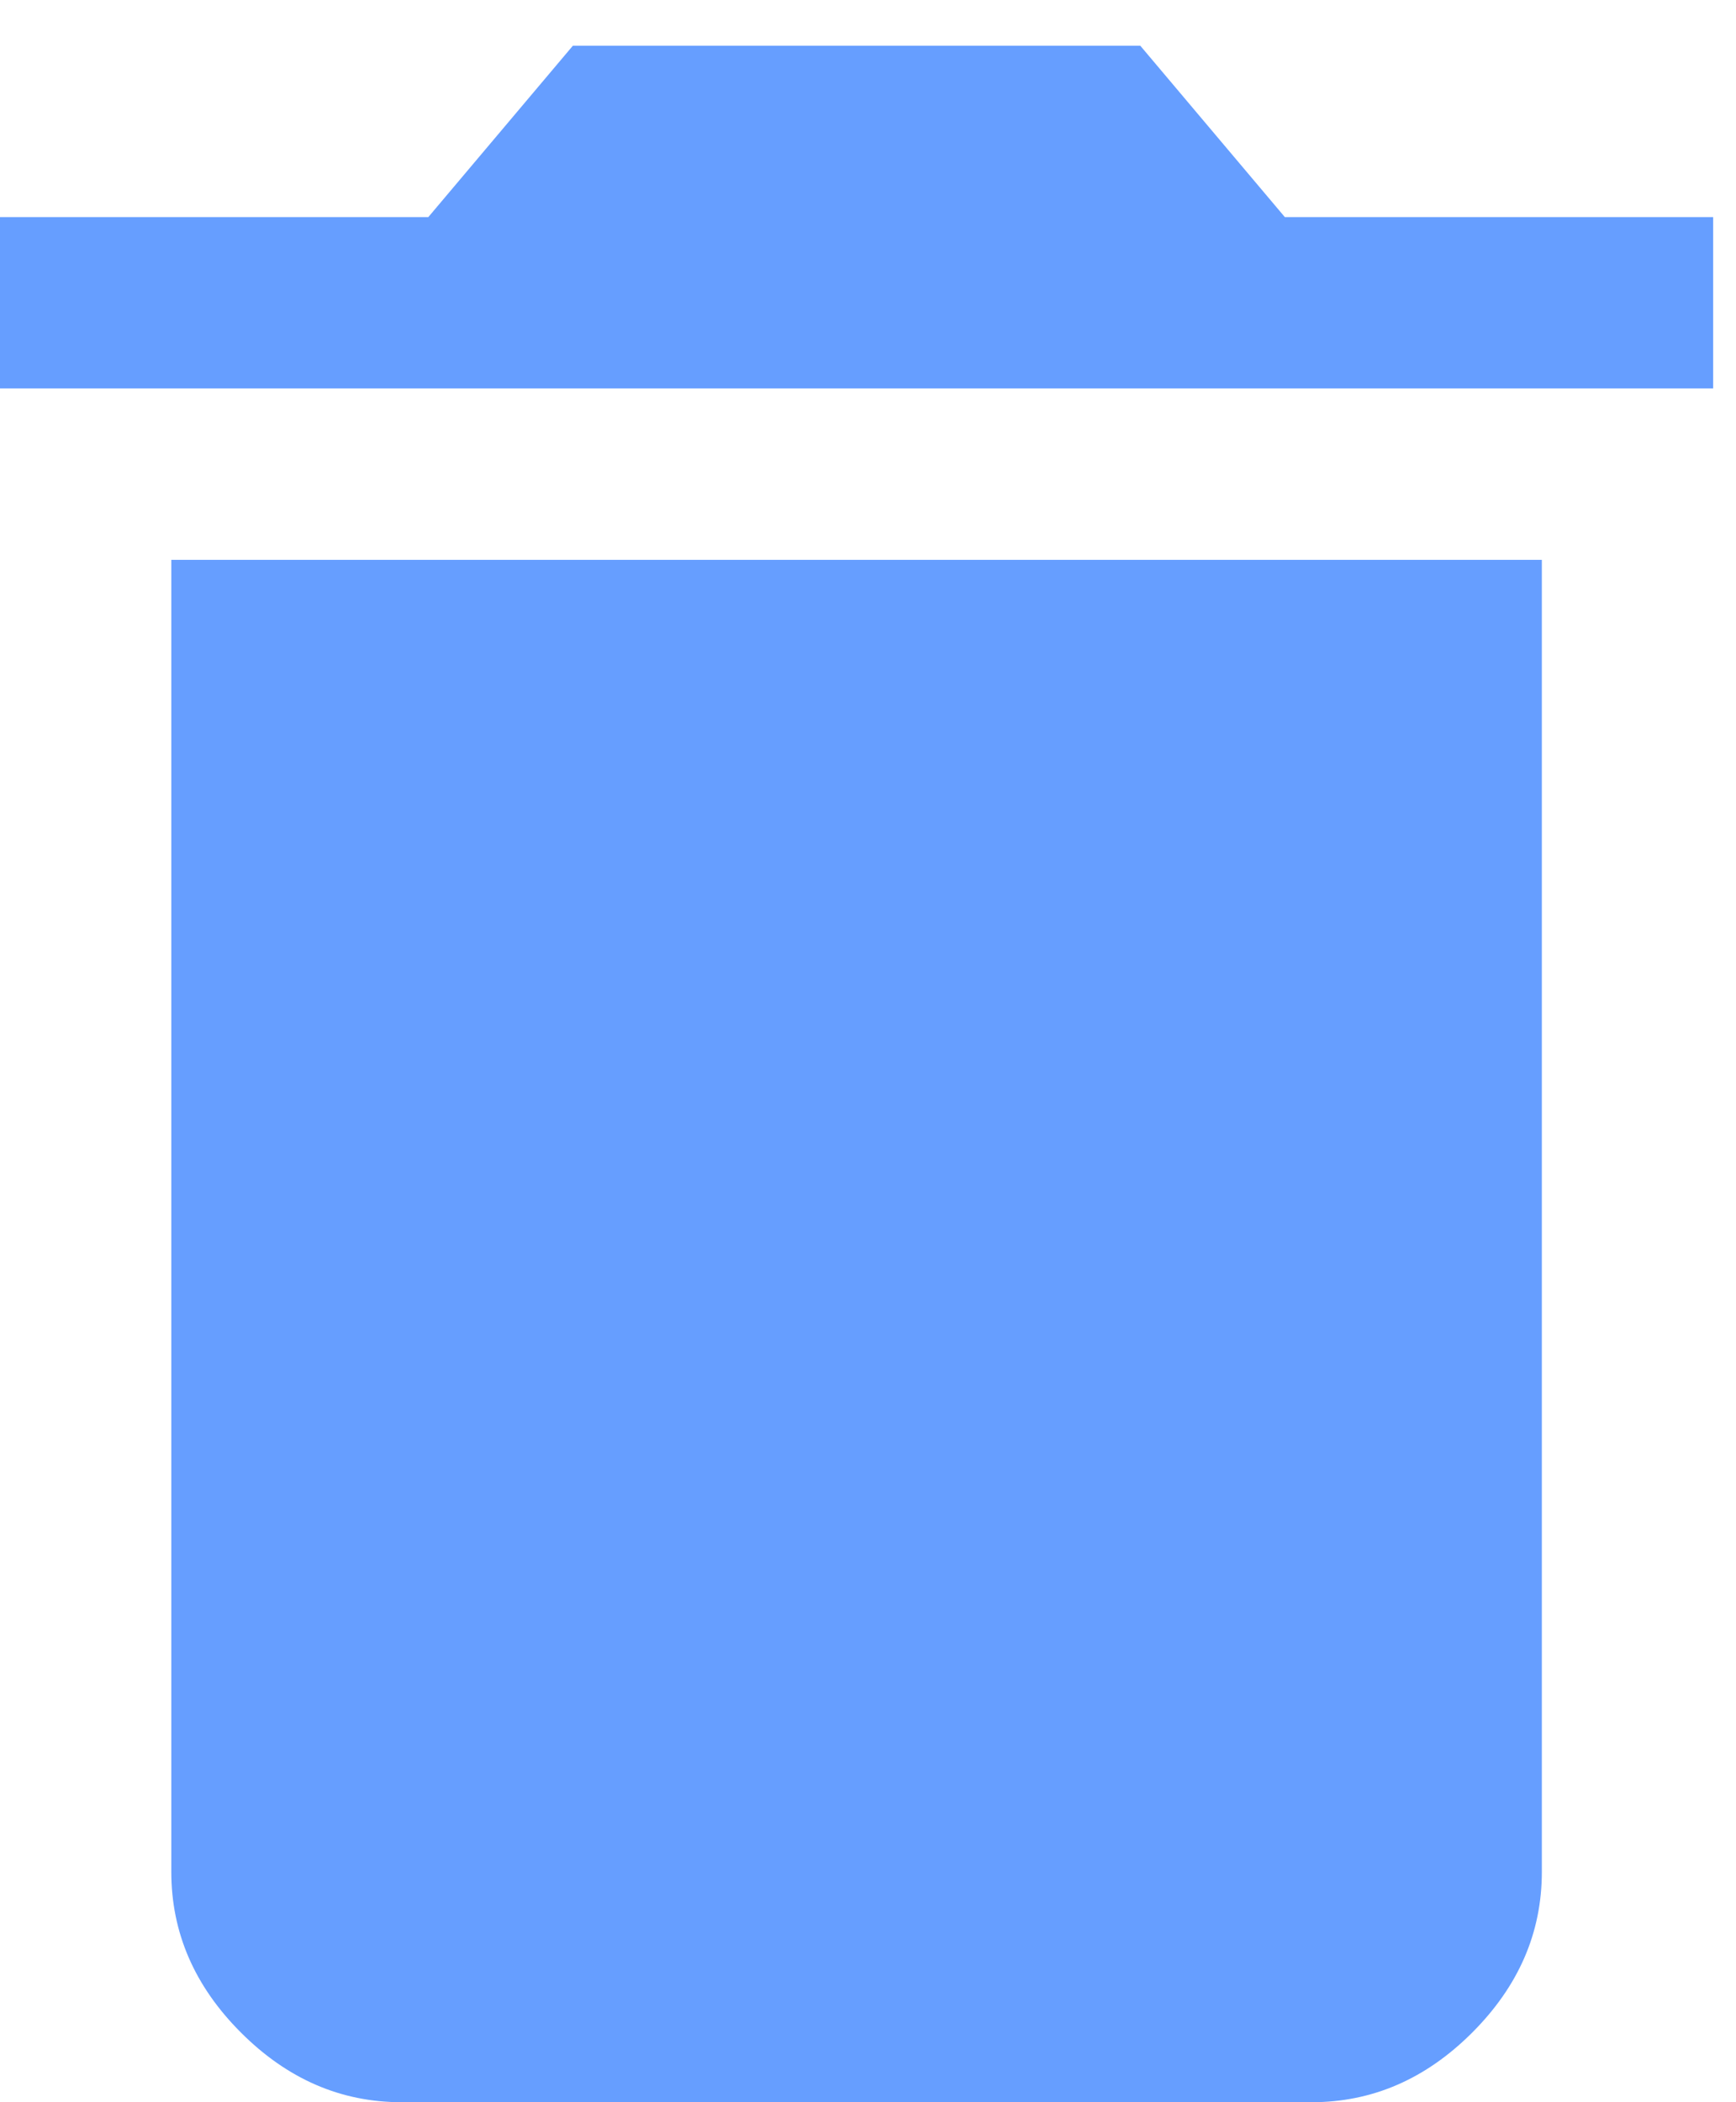 <svg xmlns="http://www.w3.org/2000/svg" width="19" height="23" viewBox="0 0 19 23"><path fill="#669EFF" fill-rule="evenodd" d="M1.875 20.48V6.125h15V20.48c0 .665-.254 1.25-.762 1.758S15.02 23 14.355 23h-9.96c-.665 0-1.25-.254-1.758-.762s-.762-1.093-.762-1.758zM18.75 2.375V4.25H0V2.375h4.688L6.27.5h6.21l1.582 1.875h4.688z"/></svg>